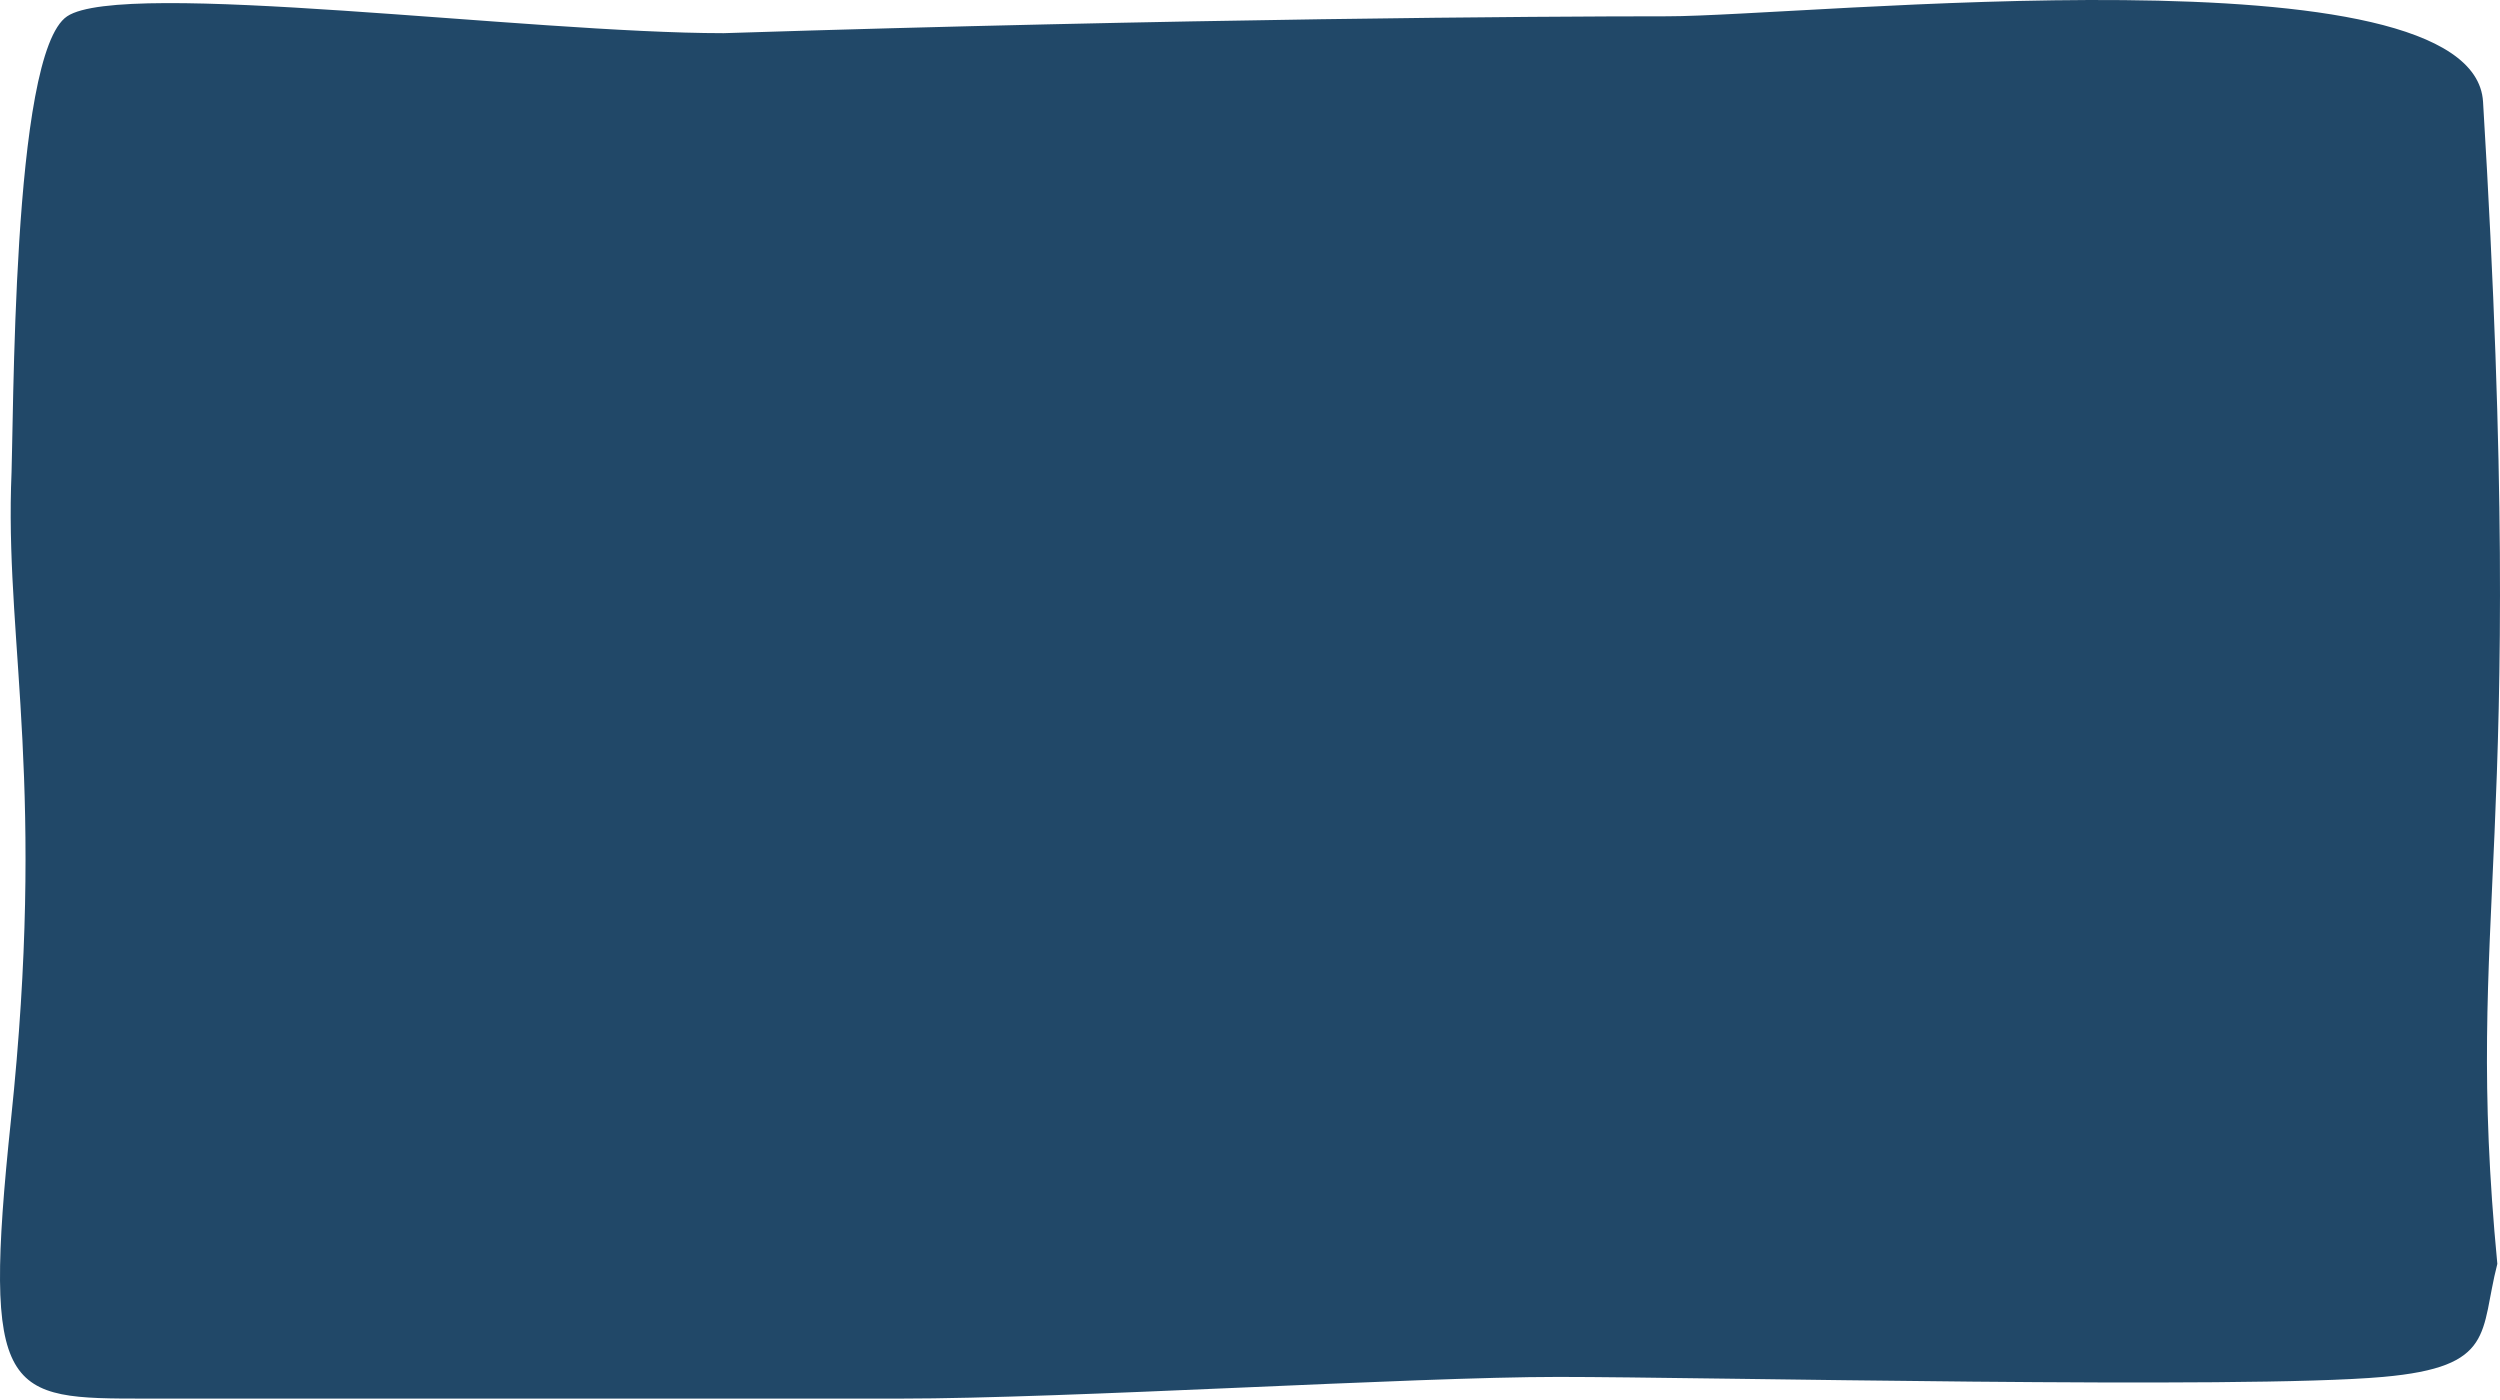 <svg width="1000" height="560" viewBox="0 0 1000 560" fill="none" xmlns="http://www.w3.org/2000/svg">
<path d="M666.809 6.518C616.046 6.518 473.826 7.407 289.443 13.27C211.54 13.27 49.315 -8.486 26.861 6.518C4.408 21.523 5.678 169.096 4.408 195.06C2.714 259.553 18.282 315.803 4.408 447.748C-7.337 559.439 2.355 559.439 58.371 559.439H359.964C427.282 559.439 564.869 550.769 623.296 550.769C681.722 550.769 896.686 555.794 953.207 550.769C998.425 546.749 991.894 532.949 998.933 505.54C985.164 361.612 1011.64 344.356 993.217 40.689C989.407 -22.129 722.543 6.518 666.809 6.518Z" fill="#214868"/>
</svg>
